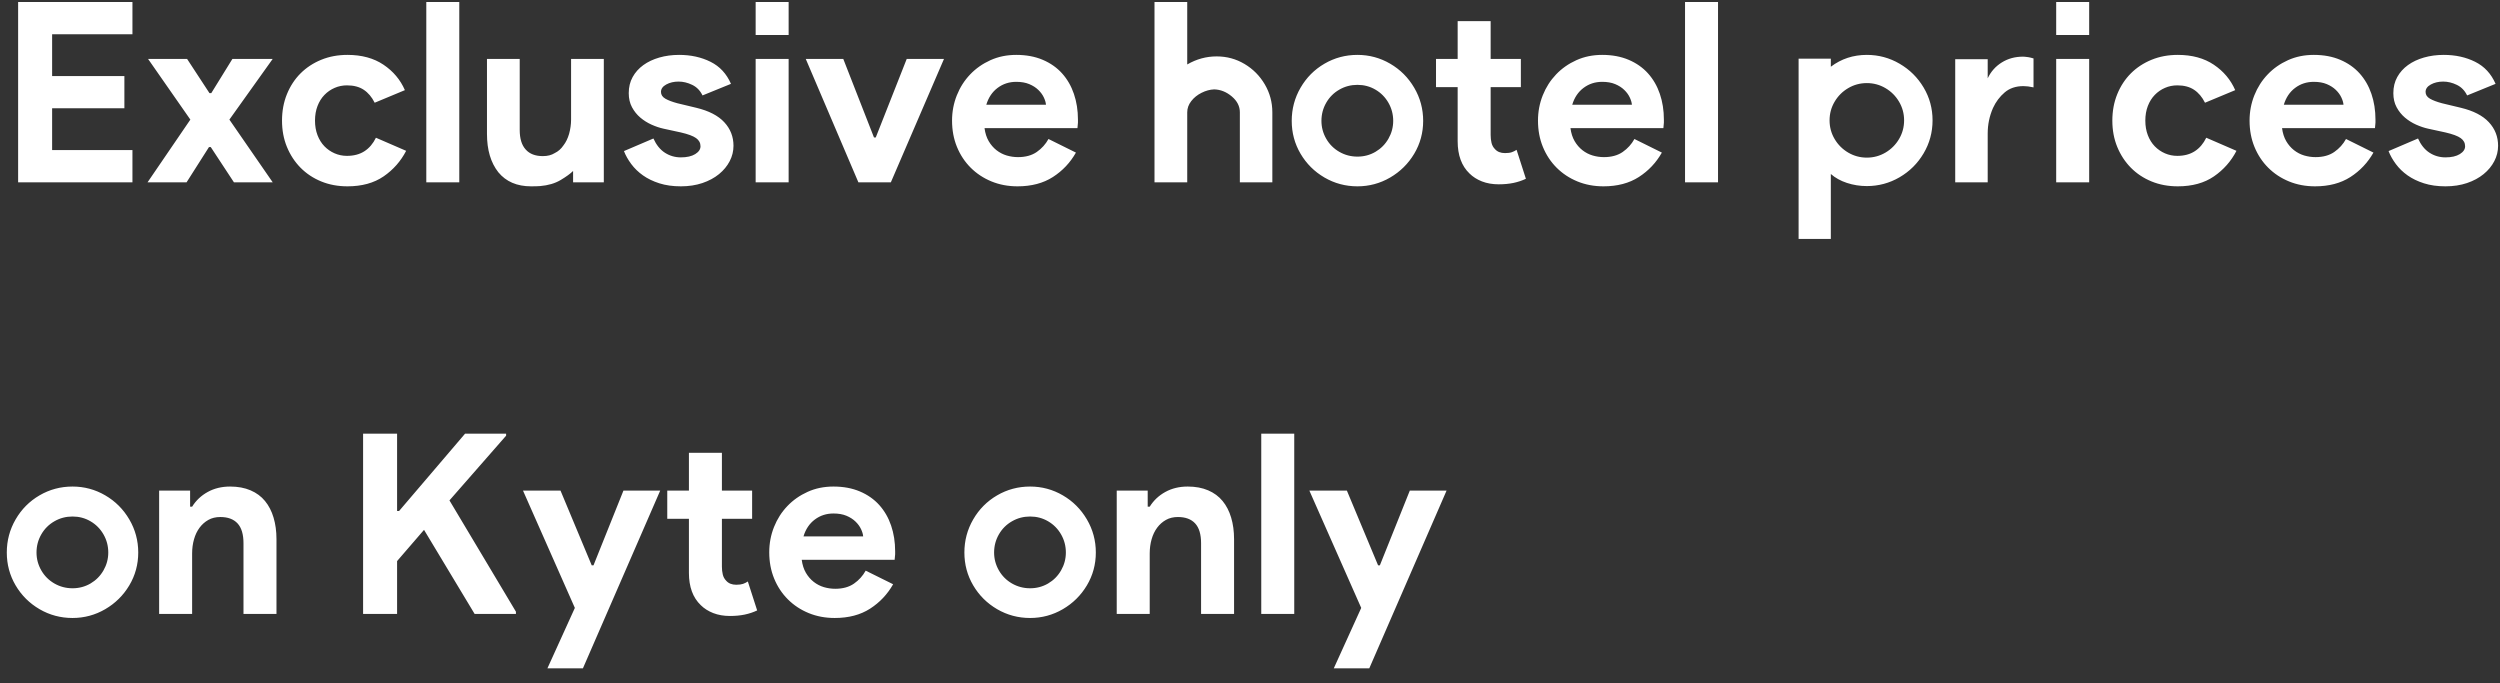 <?xml version="1.0" encoding="UTF-8"?>
<svg width="139px" height="38px" viewBox="0 0 139 38" version="1.1" xmlns="http://www.w3.org/2000/svg" xmlns:xlink="http://www.w3.org/1999/xlink">
    <rect x="0" y="0" width="139" height="38" fill="#333333" stroke="none"/>
    <title>ExclusivehotelpricesonKyteonly</title>
    <g id="Page-1" stroke="none" stroke-width="1" fill="none" fill-rule="evenodd">
        <g id="Service-Introduction" transform="translate(-563, -5771)" fill="#FFFFFF" fill-rule="nonzero">
            <g id="section-5-1" transform="translate(0, 4855.852)">
                <path d="M570.364,925.284 L570.364,923.492 L565.898,923.492 L565.898,921.168 L569.916,921.168 L569.916,919.376 L565.898,919.376 L565.898,917.052 L570.364,917.052 L570.364,915.26 L564.008,915.26 L564.008,925.284 L570.364,925.284 Z M573.374,925.284 L574.62,923.324 L574.718,923.324 L576.006,925.284 L578.162,925.284 L575.754,921.798 L578.162,918.424 L575.922,918.424 L574.746,920.328 L574.648,920.328 L573.402,918.424 L571.232,918.424 L573.584,921.798 L571.204,925.284 L573.374,925.284 Z M582.32,925.508 C583.123,925.508 583.792,925.323 584.329,924.955 C584.866,924.586 585.283,924.112 585.582,923.534 L585.582,923.534 L583.902,922.806 C583.743,923.132 583.531,923.382 583.265,923.555 C582.999,923.727 582.675,923.814 582.292,923.814 C582.049,923.814 581.821,923.767 581.606,923.674 C581.391,923.58 581.202,923.45 581.039,923.282 C580.876,923.114 580.747,922.908 580.654,922.666 C580.561,922.423 580.514,922.152 580.514,921.854 C580.514,921.555 580.561,921.284 580.654,921.042 C580.747,920.799 580.876,920.594 581.039,920.426 C581.202,920.258 581.391,920.127 581.606,920.034 C581.821,919.94 582.049,919.894 582.292,919.894 C582.665,919.894 582.976,919.975 583.223,920.139 C583.47,920.302 583.673,920.542 583.832,920.86 L583.832,920.86 L585.512,920.16 C585.26,919.581 584.863,919.11 584.322,918.746 C583.781,918.382 583.113,918.2 582.32,918.2 C581.788,918.2 581.3,918.291 580.857,918.473 C580.414,918.655 580.031,918.907 579.709,919.229 C579.387,919.551 579.135,919.936 578.953,920.384 C578.771,920.832 578.68,921.322 578.68,921.854 C578.68,922.386 578.771,922.873 578.953,923.317 C579.135,923.76 579.387,924.145 579.709,924.472 C580.031,924.798 580.414,925.053 580.857,925.235 C581.3,925.417 581.788,925.508 582.32,925.508 Z M588.536,925.284 L588.536,915.26 L586.702,915.26 L586.702,925.284 L588.536,925.284 Z M592.526,925.508 C592.731,925.508 592.899,925.503 593.03,925.494 C593.478,925.456 593.858,925.344 594.171,925.158 C594.484,924.971 594.715,924.803 594.864,924.654 L594.864,924.654 L594.864,925.284 L596.572,925.284 L596.572,918.424 L594.752,918.424 L594.752,921.798 C594.752,922.059 594.715,922.325 594.64,922.596 C594.565,922.848 594.463,923.058 594.332,923.226 C594.201,923.422 594.038,923.566 593.842,923.66 C593.665,923.772 593.445,923.828 593.184,923.828 C592.764,923.828 592.447,923.706 592.232,923.464 C592.008,923.221 591.896,922.857 591.896,922.372 L591.896,922.372 L591.896,918.424 L590.076,918.424 L590.076,922.596 C590.076,923.482 590.286,924.192 590.706,924.724 C591.135,925.246 591.742,925.508 592.526,925.508 Z M600.856,925.508 C601.295,925.508 601.694,925.447 602.053,925.326 C602.412,925.204 602.72,925.039 602.977,924.829 C603.234,924.619 603.432,924.378 603.572,924.108 C603.712,923.837 603.782,923.552 603.782,923.254 C603.782,922.75 603.612,922.313 603.271,921.945 C602.93,921.576 602.41,921.308 601.71,921.14 L601.71,921.14 L600.66,920.888 C600.38,920.813 600.158,920.729 599.995,920.636 C599.832,920.542 599.75,920.416 599.75,920.258 C599.75,920.09 599.848,919.952 600.044,919.845 C600.24,919.737 600.469,919.684 600.73,919.684 C600.982,919.684 601.234,919.744 601.486,919.866 C601.738,919.987 601.929,920.183 602.06,920.454 L602.06,920.454 L603.642,919.81 C603.399,919.25 603.021,918.841 602.508,918.585 C601.995,918.328 601.411,918.2 600.758,918.2 C600.366,918.2 600,918.249 599.659,918.347 C599.318,918.445 599.022,918.585 598.77,918.767 C598.518,918.949 598.32,919.17 598.175,919.432 C598.03,919.693 597.958,919.992 597.958,920.328 C597.958,920.626 598.019,920.888 598.14,921.112 C598.261,921.336 598.415,921.527 598.602,921.686 C598.789,921.844 598.996,921.975 599.225,922.078 C599.454,922.18 599.675,922.255 599.89,922.302 L599.89,922.302 L600.856,922.512 C601.257,922.605 601.54,922.71 601.703,922.827 C601.866,922.943 601.948,923.095 601.948,923.282 C601.948,923.45 601.85,923.594 601.654,923.716 C601.458,923.837 601.192,923.898 600.856,923.898 C600.529,923.898 600.233,923.811 599.967,923.639 C599.701,923.466 599.489,923.202 599.33,922.848 L599.33,922.848 L597.692,923.548 C597.785,923.79 597.921,924.031 598.098,924.269 C598.275,924.507 598.492,924.717 598.749,924.899 C599.006,925.081 599.309,925.228 599.659,925.34 C600.009,925.452 600.408,925.508 600.856,925.508 Z M606.848,917.094 L606.848,915.26 L605.014,915.26 L605.014,917.094 L606.848,917.094 Z M606.848,925.284 L606.848,918.424 L605.014,918.424 L605.014,925.284 L606.848,925.284 Z M612.532,925.284 L615.486,918.424 L613.414,918.424 L611.692,922.792 L611.594,922.792 L609.886,918.424 L607.8,918.424 L610.726,925.284 L612.532,925.284 Z M619.574,925.508 C620.349,925.508 621.004,925.335 621.541,924.99 C622.078,924.644 622.505,924.192 622.822,923.632 L622.822,923.632 L621.296,922.876 C621.137,923.165 620.92,923.405 620.645,923.597 C620.37,923.788 620.022,923.884 619.602,923.884 C619.387,923.884 619.177,923.853 618.972,923.793 C618.767,923.732 618.578,923.634 618.405,923.499 C618.232,923.363 618.088,923.195 617.971,922.995 C617.854,922.794 617.777,922.554 617.74,922.274 L617.74,922.274 L622.906,922.274 C622.906,922.218 622.911,922.166 622.92,922.12 C622.92,922.073 622.925,922.022 622.934,921.966 L622.934,921.966 L622.934,921.798 C622.934,921.284 622.859,920.808 622.71,920.37 C622.561,919.931 622.341,919.551 622.052,919.229 C621.763,918.907 621.403,918.655 620.974,918.473 C620.545,918.291 620.055,918.2 619.504,918.2 C618.981,918.2 618.503,918.298 618.069,918.494 C617.635,918.69 617.259,918.953 616.942,919.285 C616.625,919.616 616.377,920.003 616.2,920.447 C616.023,920.89 615.934,921.359 615.934,921.854 C615.934,922.386 616.025,922.873 616.207,923.317 C616.389,923.76 616.643,924.145 616.97,924.472 C617.297,924.798 617.682,925.053 618.125,925.235 C618.568,925.417 619.051,925.508 619.574,925.508 Z M621.156,920.972 L617.838,920.972 C617.959,920.57 618.169,920.258 618.468,920.034 C618.767,919.81 619.112,919.698 619.504,919.698 C619.784,919.698 620.024,919.74 620.225,919.824 C620.426,919.908 620.594,920.015 620.729,920.146 C620.864,920.276 620.967,920.416 621.037,920.566 C621.107,920.715 621.147,920.85 621.156,920.972 L621.156,920.972 Z M629.01,925.284 L629.01,921.392 C629.01,921.168 629.085,920.96 629.234,920.769 C629.383,920.577 629.575,920.423 629.808,920.307 C630.041,920.19 630.275,920.127 630.508,920.118 C630.863,920.127 631.189,920.258 631.488,920.51 C631.787,920.762 631.936,921.056 631.936,921.392 L631.936,925.284 L633.742,925.284 L633.742,921.392 C633.742,920.832 633.602,920.314 633.322,919.838 C633.042,919.362 632.666,918.984 632.195,918.704 C631.724,918.424 631.208,918.284 630.648,918.284 C630.069,918.284 629.523,918.433 629.01,918.732 L629.01,915.26 L627.19,915.26 L627.19,925.284 L629.01,925.284 Z M638.474,925.508 C639.127,925.508 639.734,925.344 640.294,925.018 C640.854,924.691 641.3,924.25 641.631,923.695 C641.962,923.139 642.128,922.53 642.128,921.868 C642.128,921.205 641.962,920.591 641.631,920.027 C641.3,919.462 640.854,919.016 640.294,918.69 C639.734,918.363 639.127,918.2 638.474,918.2 C637.811,918.2 637.2,918.363 636.64,918.69 C636.08,919.016 635.637,919.462 635.31,920.027 C634.983,920.591 634.82,921.205 634.82,921.868 C634.82,922.53 634.983,923.139 635.31,923.695 C635.637,924.25 636.08,924.691 636.64,925.018 C637.2,925.344 637.811,925.508 638.474,925.508 Z M638.474,923.856 C638.11,923.856 637.774,923.767 637.466,923.59 C637.158,923.412 636.915,923.17 636.738,922.862 C636.561,922.554 636.472,922.222 636.472,921.868 C636.472,921.504 636.561,921.168 636.738,920.86 C636.915,920.552 637.158,920.309 637.466,920.132 C637.774,919.954 638.11,919.866 638.474,919.866 C638.838,919.866 639.172,919.954 639.475,920.132 C639.778,920.309 640.019,920.552 640.196,920.86 C640.373,921.168 640.462,921.504 640.462,921.868 C640.462,922.222 640.373,922.554 640.196,922.862 C640.019,923.17 639.778,923.412 639.475,923.59 C639.172,923.767 638.838,923.856 638.474,923.856 Z M646.328,925.396 C646.627,925.396 646.9,925.37 647.147,925.319 C647.394,925.267 647.625,925.19 647.84,925.088 L647.84,925.088 L647.322,923.478 C647.238,923.534 647.149,923.578 647.056,923.611 C646.963,923.643 646.837,923.66 646.678,923.66 C646.435,923.66 646.249,923.585 646.118,923.436 C646.025,923.342 645.962,923.228 645.929,923.093 C645.896,922.957 645.88,922.81 645.88,922.652 L645.88,922.652 L645.88,919.992 L647.56,919.992 L647.56,918.424 L645.88,918.424 L645.88,916.324 L644.046,916.324 L644.046,918.424 L642.842,918.424 L642.842,919.992 L644.046,919.992 L644.046,923.002 C644.046,923.776 644.265,924.374 644.704,924.794 C644.891,924.98 645.122,925.127 645.397,925.235 C645.672,925.342 645.983,925.396 646.328,925.396 Z M652.152,925.508 C652.927,925.508 653.582,925.335 654.119,924.99 C654.656,924.644 655.083,924.192 655.4,923.632 L655.4,923.632 L653.874,922.876 C653.715,923.165 653.498,923.405 653.223,923.597 C652.948,923.788 652.6,923.884 652.18,923.884 C651.965,923.884 651.755,923.853 651.55,923.793 C651.345,923.732 651.156,923.634 650.983,923.499 C650.81,923.363 650.666,923.195 650.549,922.995 C650.432,922.794 650.355,922.554 650.318,922.274 L650.318,922.274 L655.484,922.274 C655.484,922.218 655.489,922.166 655.498,922.12 C655.498,922.073 655.503,922.022 655.512,921.966 L655.512,921.966 L655.512,921.798 C655.512,921.284 655.437,920.808 655.288,920.37 C655.139,919.931 654.919,919.551 654.63,919.229 C654.341,918.907 653.981,918.655 653.552,918.473 C653.123,918.291 652.633,918.2 652.082,918.2 C651.559,918.2 651.081,918.298 650.647,918.494 C650.213,918.69 649.837,918.953 649.52,919.285 C649.203,919.616 648.955,920.003 648.778,920.447 C648.601,920.89 648.512,921.359 648.512,921.854 C648.512,922.386 648.603,922.873 648.785,923.317 C648.967,923.76 649.221,924.145 649.548,924.472 C649.875,924.798 650.26,925.053 650.703,925.235 C651.146,925.417 651.629,925.508 652.152,925.508 Z M653.734,920.972 L650.416,920.972 C650.537,920.57 650.747,920.258 651.046,920.034 C651.345,919.81 651.69,919.698 652.082,919.698 C652.362,919.698 652.602,919.74 652.803,919.824 C653.004,919.908 653.172,920.015 653.307,920.146 C653.442,920.276 653.545,920.416 653.615,920.566 C653.685,920.715 653.725,920.85 653.734,920.972 L653.734,920.972 Z M658.522,925.284 L658.522,915.26 L656.688,915.26 L656.688,925.284 L658.522,925.284 Z M664.794,928.434 L664.794,924.822 C665.037,925.036 665.335,925.202 665.69,925.319 C666.045,925.435 666.413,925.494 666.796,925.494 C667.449,925.494 668.056,925.33 668.616,925.004 C669.176,924.677 669.622,924.234 669.953,923.674 C670.284,923.114 670.45,922.502 670.45,921.84 C670.45,921.177 670.284,920.568 669.953,920.013 C669.622,919.457 669.176,919.016 668.616,918.69 C668.056,918.363 667.449,918.2 666.796,918.2 C666.04,918.2 665.373,918.419 664.794,918.858 L664.794,918.858 L664.794,918.41 L663.002,918.41 L663.002,928.434 L664.794,928.434 Z M666.796,923.912 C666.423,923.912 666.077,923.818 665.76,923.632 C665.443,923.445 665.191,923.193 665.004,922.876 C664.817,922.558 664.724,922.213 664.724,921.84 C664.724,921.466 664.817,921.121 665.004,920.804 C665.191,920.486 665.443,920.234 665.76,920.048 C666.077,919.861 666.423,919.768 666.796,919.768 C667.169,919.768 667.515,919.861 667.832,920.048 C668.149,920.234 668.401,920.486 668.588,920.804 C668.775,921.121 668.868,921.466 668.868,921.84 C668.868,922.213 668.775,922.558 668.588,922.876 C668.401,923.193 668.149,923.445 667.832,923.632 C667.515,923.818 667.169,923.912 666.796,923.912 Z M673.516,925.284 L673.516,922.568 C673.516,922.073 673.614,921.602 673.81,921.154 C673.969,920.808 674.186,920.519 674.461,920.286 C674.736,920.052 675.084,919.936 675.504,919.936 C675.663,919.936 675.849,919.959 676.064,920.006 L676.064,920.006 L676.064,918.396 C675.933,918.358 675.835,918.335 675.77,918.326 C675.639,918.307 675.541,918.298 675.476,918.298 C675.037,918.298 674.645,918.405 674.3,918.62 C673.955,918.834 673.693,919.128 673.516,919.502 L673.516,919.502 L673.516,918.438 L671.71,918.438 L671.71,925.284 L673.516,925.284 Z M679.158,917.094 L679.158,915.26 L677.324,915.26 L677.324,917.094 L679.158,917.094 Z M679.158,925.284 L679.158,918.424 L677.324,918.424 L677.324,925.284 L679.158,925.284 Z M684.086,925.508 C684.889,925.508 685.558,925.323 686.095,924.955 C686.632,924.586 687.049,924.112 687.348,923.534 L687.348,923.534 L685.668,922.806 C685.509,923.132 685.297,923.382 685.031,923.555 C684.765,923.727 684.441,923.814 684.058,923.814 C683.815,923.814 683.587,923.767 683.372,923.674 C683.157,923.58 682.968,923.45 682.805,923.282 C682.642,923.114 682.513,922.908 682.42,922.666 C682.327,922.423 682.28,922.152 682.28,921.854 C682.28,921.555 682.327,921.284 682.42,921.042 C682.513,920.799 682.642,920.594 682.805,920.426 C682.968,920.258 683.157,920.127 683.372,920.034 C683.587,919.94 683.815,919.894 684.058,919.894 C684.431,919.894 684.742,919.975 684.989,920.139 C685.236,920.302 685.439,920.542 685.598,920.86 L685.598,920.86 L687.278,920.16 C687.026,919.581 686.629,919.11 686.088,918.746 C685.547,918.382 684.879,918.2 684.086,918.2 C683.554,918.2 683.066,918.291 682.623,918.473 C682.18,918.655 681.797,918.907 681.475,919.229 C681.153,919.551 680.901,919.936 680.719,920.384 C680.537,920.832 680.446,921.322 680.446,921.854 C680.446,922.386 680.537,922.873 680.719,923.317 C680.901,923.76 681.153,924.145 681.475,924.472 C681.797,924.798 682.18,925.053 682.623,925.235 C683.066,925.417 683.554,925.508 684.086,925.508 Z M691.716,925.508 C692.491,925.508 693.146,925.335 693.683,924.99 C694.22,924.644 694.647,924.192 694.964,923.632 L694.964,923.632 L693.438,922.876 C693.279,923.165 693.062,923.405 692.787,923.597 C692.512,923.788 692.164,923.884 691.744,923.884 C691.529,923.884 691.319,923.853 691.114,923.793 C690.909,923.732 690.72,923.634 690.547,923.499 C690.374,923.363 690.23,923.195 690.113,922.995 C689.996,922.794 689.919,922.554 689.882,922.274 L689.882,922.274 L695.048,922.274 C695.048,922.218 695.053,922.166 695.062,922.12 C695.062,922.073 695.067,922.022 695.076,921.966 L695.076,921.966 L695.076,921.798 C695.076,921.284 695.001,920.808 694.852,920.37 C694.703,919.931 694.483,919.551 694.194,919.229 C693.905,918.907 693.545,918.655 693.116,918.473 C692.687,918.291 692.197,918.2 691.646,918.2 C691.123,918.2 690.645,918.298 690.211,918.494 C689.777,918.69 689.401,918.953 689.084,919.285 C688.767,919.616 688.519,920.003 688.342,920.447 C688.165,920.89 688.076,921.359 688.076,921.854 C688.076,922.386 688.167,922.873 688.349,923.317 C688.531,923.76 688.785,924.145 689.112,924.472 C689.439,924.798 689.824,925.053 690.267,925.235 C690.71,925.417 691.193,925.508 691.716,925.508 Z M693.298,920.972 L689.98,920.972 C690.101,920.57 690.311,920.258 690.61,920.034 C690.909,919.81 691.254,919.698 691.646,919.698 C691.926,919.698 692.166,919.74 692.367,919.824 C692.568,919.908 692.736,920.015 692.871,920.146 C693.006,920.276 693.109,920.416 693.179,920.566 C693.249,920.715 693.289,920.85 693.298,920.972 L693.298,920.972 Z M698.968,925.508 C699.407,925.508 699.806,925.447 700.165,925.326 C700.524,925.204 700.832,925.039 701.089,924.829 C701.346,924.619 701.544,924.378 701.684,924.108 C701.824,923.837 701.894,923.552 701.894,923.254 C701.894,922.75 701.724,922.313 701.383,921.945 C701.042,921.576 700.522,921.308 699.822,921.14 L699.822,921.14 L698.772,920.888 C698.492,920.813 698.27,920.729 698.107,920.636 C697.944,920.542 697.862,920.416 697.862,920.258 C697.862,920.09 697.96,919.952 698.156,919.845 C698.352,919.737 698.581,919.684 698.842,919.684 C699.094,919.684 699.346,919.744 699.598,919.866 C699.85,919.987 700.041,920.183 700.172,920.454 L700.172,920.454 L701.754,919.81 C701.511,919.25 701.133,918.841 700.62,918.585 C700.107,918.328 699.523,918.2 698.87,918.2 C698.478,918.2 698.112,918.249 697.771,918.347 C697.43,918.445 697.134,918.585 696.882,918.767 C696.63,918.949 696.432,919.17 696.287,919.432 C696.142,919.693 696.07,919.992 696.07,920.328 C696.07,920.626 696.131,920.888 696.252,921.112 C696.373,921.336 696.527,921.527 696.714,921.686 C696.901,921.844 697.108,921.975 697.337,922.078 C697.566,922.18 697.787,922.255 698.002,922.302 L698.002,922.302 L698.968,922.512 C699.369,922.605 699.652,922.71 699.815,922.827 C699.978,922.943 700.06,923.095 700.06,923.282 C700.06,923.45 699.962,923.594 699.766,923.716 C699.57,923.837 699.304,923.898 698.968,923.898 C698.641,923.898 698.345,923.811 698.079,923.639 C697.813,923.466 697.601,923.202 697.442,922.848 L697.442,922.848 L695.804,923.548 C695.897,923.79 696.033,924.031 696.21,924.269 C696.387,924.507 696.604,924.717 696.861,924.899 C697.118,925.081 697.421,925.228 697.771,925.34 C698.121,925.452 698.52,925.508 698.968,925.508 Z M567.032,949.508 C567.685,949.508 568.292,949.344 568.852,949.018 C569.412,948.691 569.858,948.25 570.189,947.695 C570.52,947.139 570.686,946.53 570.686,945.868 C570.686,945.205 570.52,944.591 570.189,944.027 C569.858,943.462 569.412,943.016 568.852,942.69 C568.292,942.363 567.685,942.2 567.032,942.2 C566.369,942.2 565.758,942.363 565.198,942.69 C564.638,943.016 564.195,943.462 563.868,944.027 C563.541,944.591 563.378,945.205 563.378,945.868 C563.378,946.53 563.541,947.139 563.868,947.695 C564.195,948.25 564.638,948.691 565.198,949.018 C565.758,949.344 566.369,949.508 567.032,949.508 Z M567.032,947.856 C566.668,947.856 566.332,947.767 566.024,947.59 C565.716,947.412 565.473,947.17 565.296,946.862 C565.119,946.554 565.03,946.222 565.03,945.868 C565.03,945.504 565.119,945.168 565.296,944.86 C565.473,944.552 565.716,944.309 566.024,944.132 C566.332,943.954 566.668,943.866 567.032,943.866 C567.396,943.866 567.73,943.954 568.033,944.132 C568.336,944.309 568.577,944.552 568.754,944.86 C568.931,945.168 569.02,945.504 569.02,945.868 C569.02,946.222 568.931,946.554 568.754,946.862 C568.577,947.17 568.336,947.412 568.033,947.59 C567.73,947.767 567.396,947.856 567.032,947.856 Z M573.682,949.284 L573.682,945.924 C573.682,945.644 573.717,945.38 573.787,945.133 C573.857,944.885 573.96,944.671 574.095,944.489 C574.23,944.307 574.394,944.162 574.585,944.055 C574.776,943.947 574.998,943.894 575.25,943.894 C575.67,943.894 575.99,944.013 576.209,944.251 C576.428,944.489 576.538,944.855 576.538,945.35 L576.538,945.35 L576.538,949.284 L578.372,949.284 L578.372,945.126 C578.372,944.687 578.318,944.288 578.211,943.929 C578.104,943.569 577.945,943.261 577.735,943.005 C577.525,942.748 577.257,942.55 576.93,942.41 C576.603,942.27 576.225,942.2 575.796,942.2 C575.329,942.2 574.914,942.3 574.55,942.501 C574.186,942.701 573.897,942.974 573.682,943.32 L573.682,943.32 L573.57,943.32 L573.57,942.424 L571.848,942.424 L571.848,949.284 L573.682,949.284 Z M585.078,949.284 L585.078,946.344 L586.576,944.608 L589.39,949.284 L591.686,949.284 L591.686,949.158 L587.99,942.97 L591.14,939.372 L591.14,939.26 L588.858,939.26 L585.19,943.558 L585.078,943.558 L585.078,939.26 L583.188,939.26 L583.188,949.284 L585.078,949.284 Z M595.41,952.308 L599.708,942.424 L597.664,942.424 L595.998,946.582 L595.9,946.582 L594.164,942.424 L592.078,942.424 L594.962,948.948 L593.436,952.308 L595.41,952.308 Z M603.586,949.396 C603.885,949.396 604.158,949.37 604.405,949.319 C604.652,949.267 604.883,949.19 605.098,949.088 L605.098,949.088 L604.58,947.478 C604.496,947.534 604.407,947.578 604.314,947.611 C604.221,947.643 604.095,947.66 603.936,947.66 C603.693,947.66 603.507,947.585 603.376,947.436 C603.283,947.342 603.22,947.228 603.187,947.093 C603.154,946.957 603.138,946.81 603.138,946.652 L603.138,946.652 L603.138,943.992 L604.818,943.992 L604.818,942.424 L603.138,942.424 L603.138,940.324 L601.304,940.324 L601.304,942.424 L600.1,942.424 L600.1,943.992 L601.304,943.992 L601.304,947.002 C601.304,947.776 601.523,948.374 601.962,948.794 C602.149,948.98 602.38,949.127 602.655,949.235 C602.93,949.342 603.241,949.396 603.586,949.396 Z M609.41,949.508 C610.185,949.508 610.84,949.335 611.377,948.99 C611.914,948.644 612.341,948.192 612.658,947.632 L612.658,947.632 L611.132,946.876 C610.973,947.165 610.756,947.405 610.481,947.597 C610.206,947.788 609.858,947.884 609.438,947.884 C609.223,947.884 609.013,947.853 608.808,947.793 C608.603,947.732 608.414,947.634 608.241,947.499 C608.068,947.363 607.924,947.195 607.807,946.995 C607.69,946.794 607.613,946.554 607.576,946.274 L607.576,946.274 L612.742,946.274 C612.742,946.218 612.747,946.166 612.756,946.12 C612.756,946.073 612.761,946.022 612.77,945.966 L612.77,945.966 L612.77,945.798 C612.77,945.284 612.695,944.808 612.546,944.37 C612.397,943.931 612.177,943.551 611.888,943.229 C611.599,942.907 611.239,942.655 610.81,942.473 C610.381,942.291 609.891,942.2 609.34,942.2 C608.817,942.2 608.339,942.298 607.905,942.494 C607.471,942.69 607.095,942.953 606.778,943.285 C606.461,943.616 606.213,944.003 606.036,944.447 C605.859,944.89 605.77,945.359 605.77,945.854 C605.77,946.386 605.861,946.873 606.043,947.317 C606.225,947.76 606.479,948.145 606.806,948.472 C607.133,948.798 607.518,949.053 607.961,949.235 C608.404,949.417 608.887,949.508 609.41,949.508 Z M610.992,944.972 L607.674,944.972 C607.795,944.57 608.005,944.258 608.304,944.034 C608.603,943.81 608.948,943.698 609.34,943.698 C609.62,943.698 609.86,943.74 610.061,943.824 C610.262,943.908 610.43,944.015 610.565,944.146 C610.7,944.276 610.803,944.416 610.873,944.566 C610.943,944.715 610.983,944.85 610.992,944.972 L610.992,944.972 Z M620.274,949.508 C620.927,949.508 621.534,949.344 622.094,949.018 C622.654,948.691 623.1,948.25 623.431,947.695 C623.762,947.139 623.928,946.53 623.928,945.868 C623.928,945.205 623.762,944.591 623.431,944.027 C623.1,943.462 622.654,943.016 622.094,942.69 C621.534,942.363 620.927,942.2 620.274,942.2 C619.611,942.2 619,942.363 618.44,942.69 C617.88,943.016 617.437,943.462 617.11,944.027 C616.783,944.591 616.62,945.205 616.62,945.868 C616.62,946.53 616.783,947.139 617.11,947.695 C617.437,948.25 617.88,948.691 618.44,949.018 C619,949.344 619.611,949.508 620.274,949.508 Z M620.274,947.856 C619.91,947.856 619.574,947.767 619.266,947.59 C618.958,947.412 618.715,947.17 618.538,946.862 C618.361,946.554 618.272,946.222 618.272,945.868 C618.272,945.504 618.361,945.168 618.538,944.86 C618.715,944.552 618.958,944.309 619.266,944.132 C619.574,943.954 619.91,943.866 620.274,943.866 C620.638,943.866 620.972,943.954 621.275,944.132 C621.578,944.309 621.819,944.552 621.996,944.86 C622.173,945.168 622.262,945.504 622.262,945.868 C622.262,946.222 622.173,946.554 621.996,946.862 C621.819,947.17 621.578,947.412 621.275,947.59 C620.972,947.767 620.638,947.856 620.274,947.856 Z M626.924,949.284 L626.924,945.924 C626.924,945.644 626.959,945.38 627.029,945.133 C627.099,944.885 627.202,944.671 627.337,944.489 C627.472,944.307 627.636,944.162 627.827,944.055 C628.018,943.947 628.24,943.894 628.492,943.894 C628.912,943.894 629.232,944.013 629.451,944.251 C629.67,944.489 629.78,944.855 629.78,945.35 L629.78,945.35 L629.78,949.284 L631.614,949.284 L631.614,945.126 C631.614,944.687 631.56,944.288 631.453,943.929 C631.346,943.569 631.187,943.261 630.977,943.005 C630.767,942.748 630.499,942.55 630.172,942.41 C629.845,942.27 629.467,942.2 629.038,942.2 C628.571,942.2 628.156,942.3 627.792,942.501 C627.428,942.701 627.139,942.974 626.924,943.32 L626.924,943.32 L626.812,943.32 L626.812,942.424 L625.09,942.424 L625.09,949.284 L626.924,949.284 Z M634.96,949.284 L634.96,939.26 L633.126,939.26 L633.126,949.284 L634.96,949.284 Z M639.132,952.308 L643.43,942.424 L641.386,942.424 L639.72,946.582 L639.622,946.582 L637.886,942.424 L635.8,942.424 L638.684,948.948 L637.158,952.308 L639.132,952.308 Z" id="ExclusivehotelpricesonKyteonly"></path>
            </g>
        </g>
    </g>
</svg>